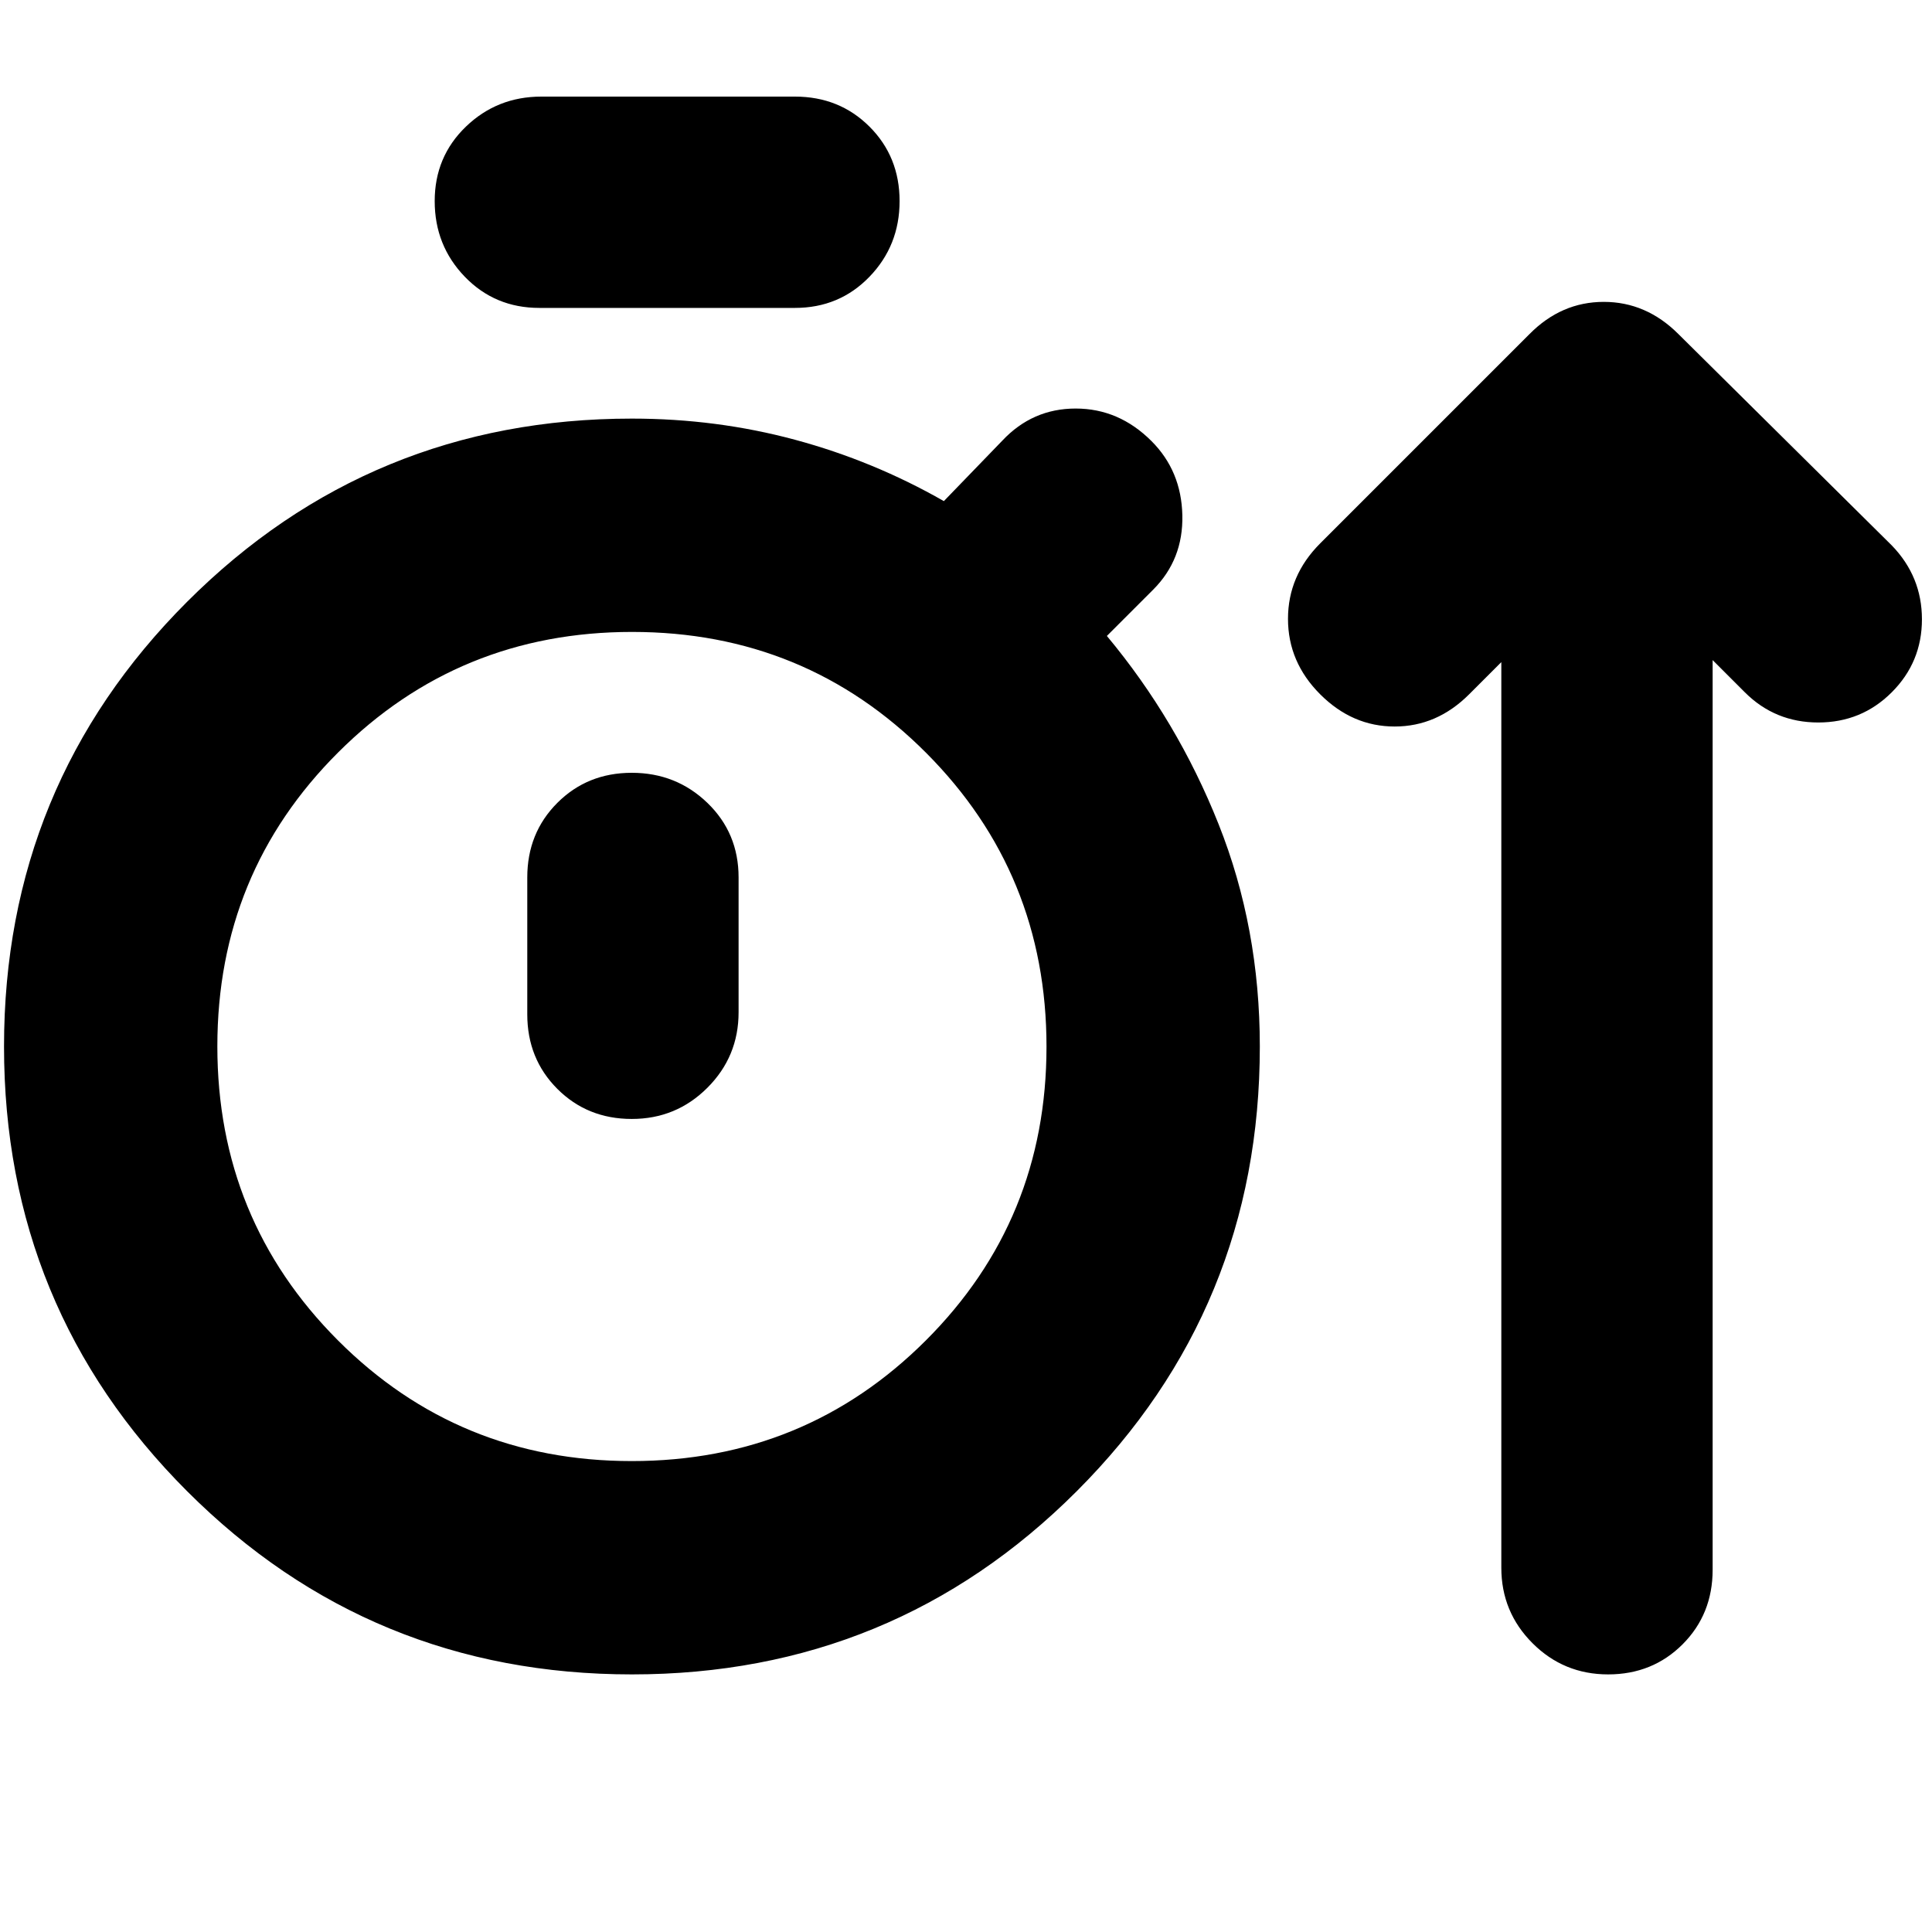 <svg xmlns="http://www.w3.org/2000/svg" height="24" viewBox="0 -960 960 960" width="24"><path d="M314-128q-130 0-221-91T2-440q0-130 91-221t221-91q42 0 81 10.5t74 30.5l29-30q15-16 36.5-16t37.67 16.17Q587-726 587.5-704T573-667l-23 23q35 42 55.5 93.5T626-440q0 130-91 221t-221 91Zm-46-679q-22.1 0-37.05-15.5Q216-838 216-860.07t15.5-37Q247-912 269-912h126q22.1 0 37.05 14.93 14.95 14.93 14.95 37t-14.95 37.57Q417.1-807 395-807H268Zm45.9 573q86.1 0 146.1-59.9 60-59.89 60-146 0-86.1-59.9-146.1-59.89-60-146-60-86.1 0-146.1 59.9-60 59.89-60 146 0 86.1 59.9 146.1 59.89 60 146 60Zm.03-170q22.07 0 37.57-15.5T367-457v-67q0-22.1-15.5-37.05Q336-576 313.93-576t-37 14.95Q262-546.1 262-524v68q0 22.1 14.93 37.05 14.93 14.95 37 14.95Zm.07-36Zm432-191-16 16q-16 16-37 16t-37-16q-16-16-16-37.5t16-37.5l104-104q15.82-16 36.91-16Q818-810 834-794l106 105q15 15.47 15 36.73Q955-631 940-616q-15 15-36.5 15T867-616l-16-16v452q0 22.1-14.93 37.05-14.93 14.95-37 14.95t-37.57-15.5Q746-159 746-181v-450Z"/></svg>